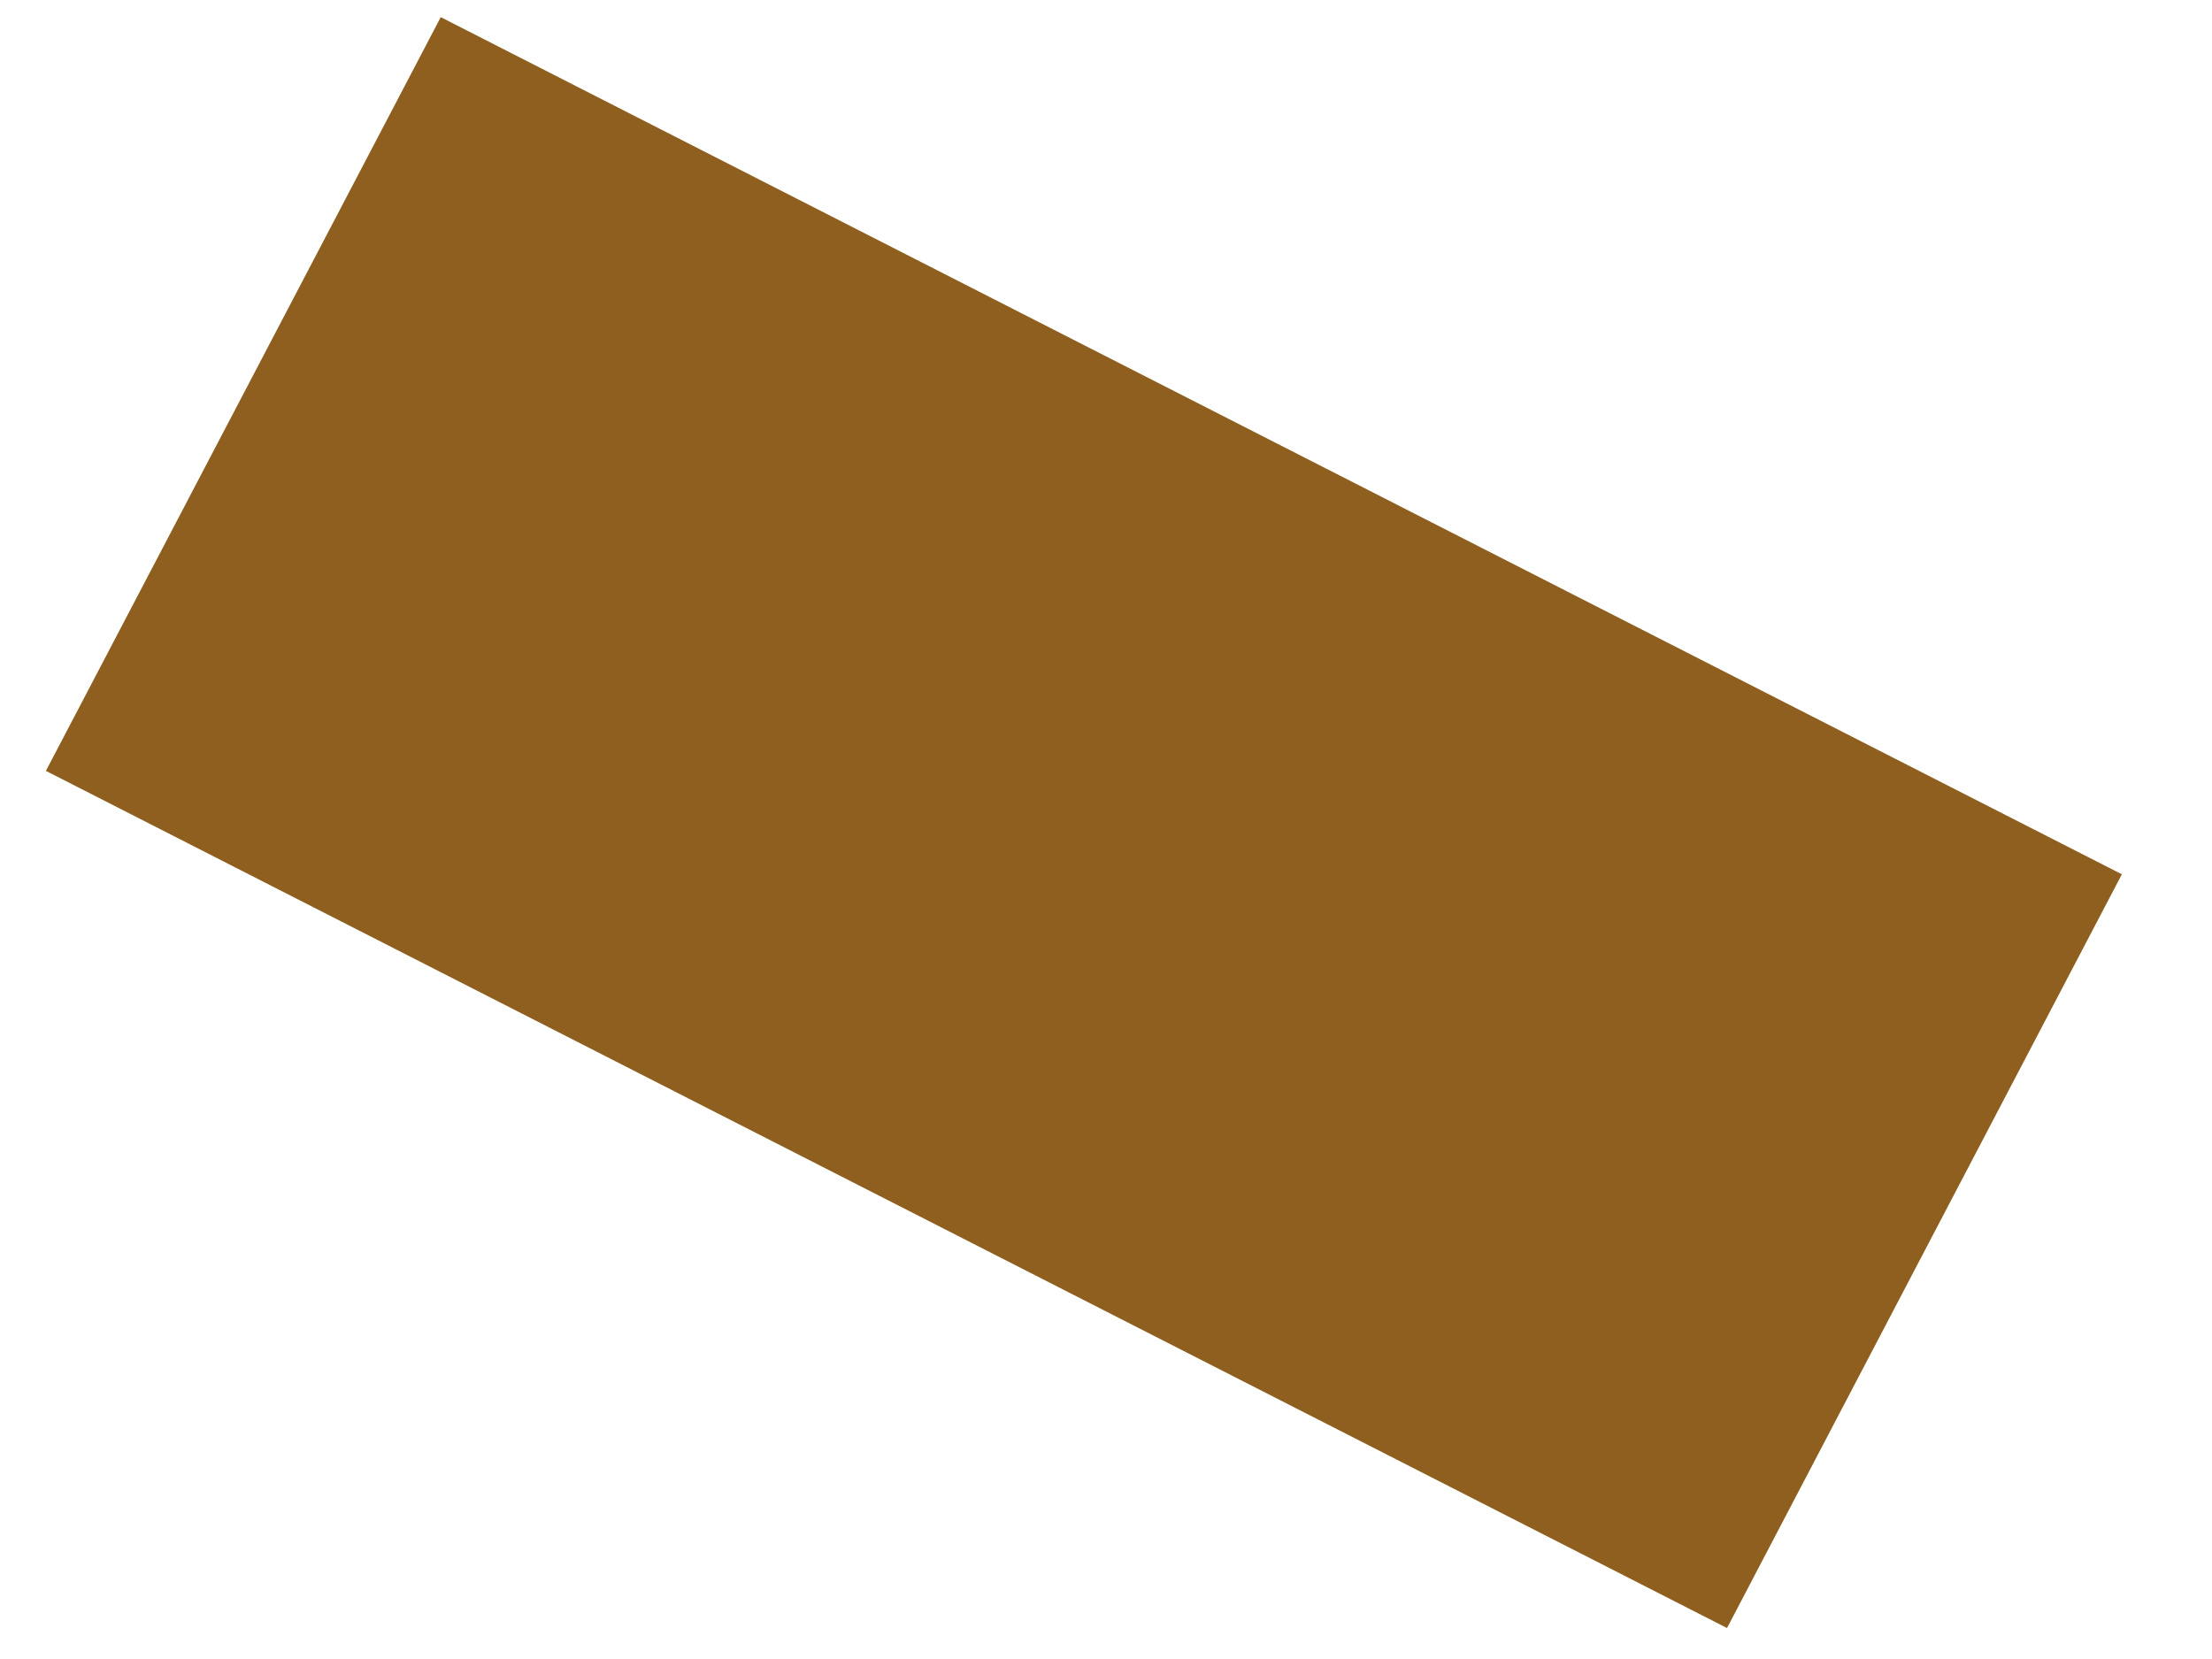 ﻿<?xml version="1.0" encoding="utf-8"?>
<svg version="1.1" xmlns:xlink="http://www.w3.org/1999/xlink" width="4px" height="3px" xmlns="http://www.w3.org/2000/svg">
  <g transform="matrix(1 0 0 1 -128 -479 )">
    <path d="M 3.837 1.581  L 3.123 2.944  L 0.083 1.394  L 0.797 0.031  L 3.837 1.581  Z " fill-rule="nonzero" fill="#8e5f1e" stroke="none" transform="matrix(1 0 0 1 128 479 )" />
  </g>
</svg>